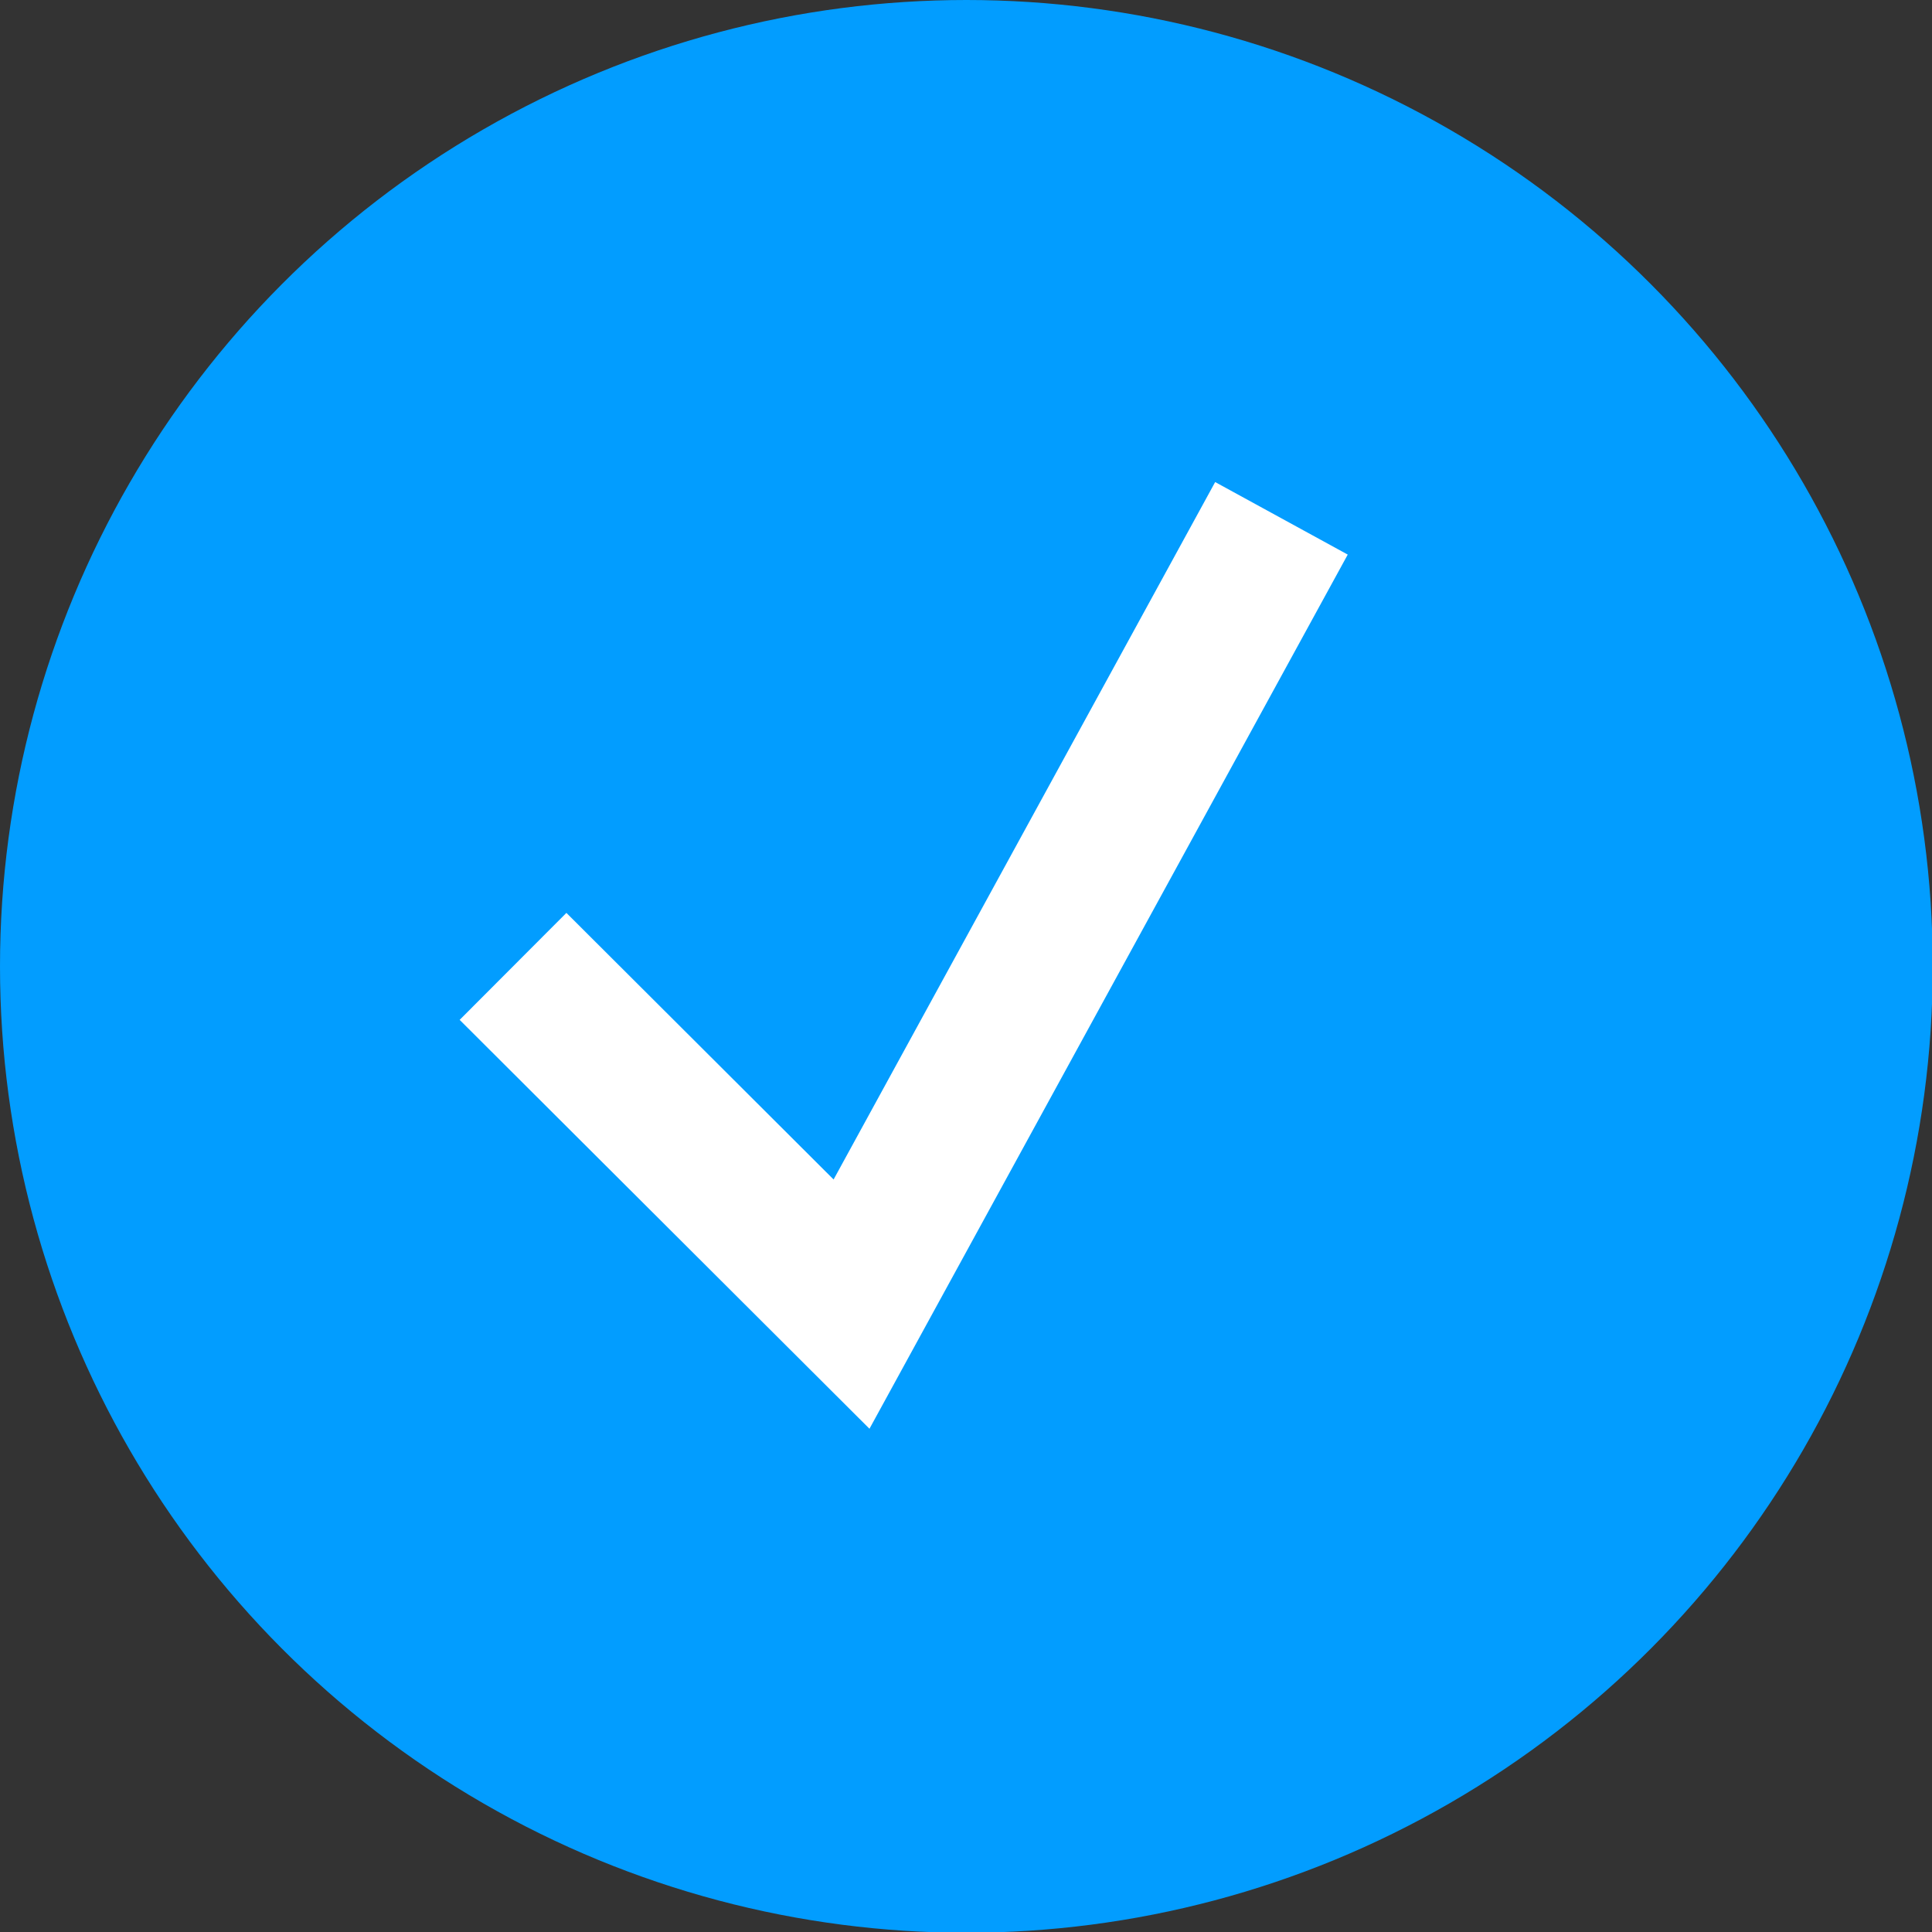 <svg xmlns="http://www.w3.org/2000/svg" viewBox="0 0 25.57 25.57"><rect x="0" y="0" width="25.57" height="25.57" fill="#333333" stroke="none"/><g id="b0a3919d-9328-47a4-8df1-09867cb55410" data-name="Layer 2"><g id="affa5b1d-e144-42a8-899f-e8da33f52e32" data-name="ART"><circle cx="12.79" cy="12.79" r="12.79" style="fill:#029dff"/><polyline points="6.79 12.79 11.27 17.26 16.96 6.86" style="fill:none;stroke:#fff;stroke-miterlimit:10;stroke-width:2px"/></g></g></svg>